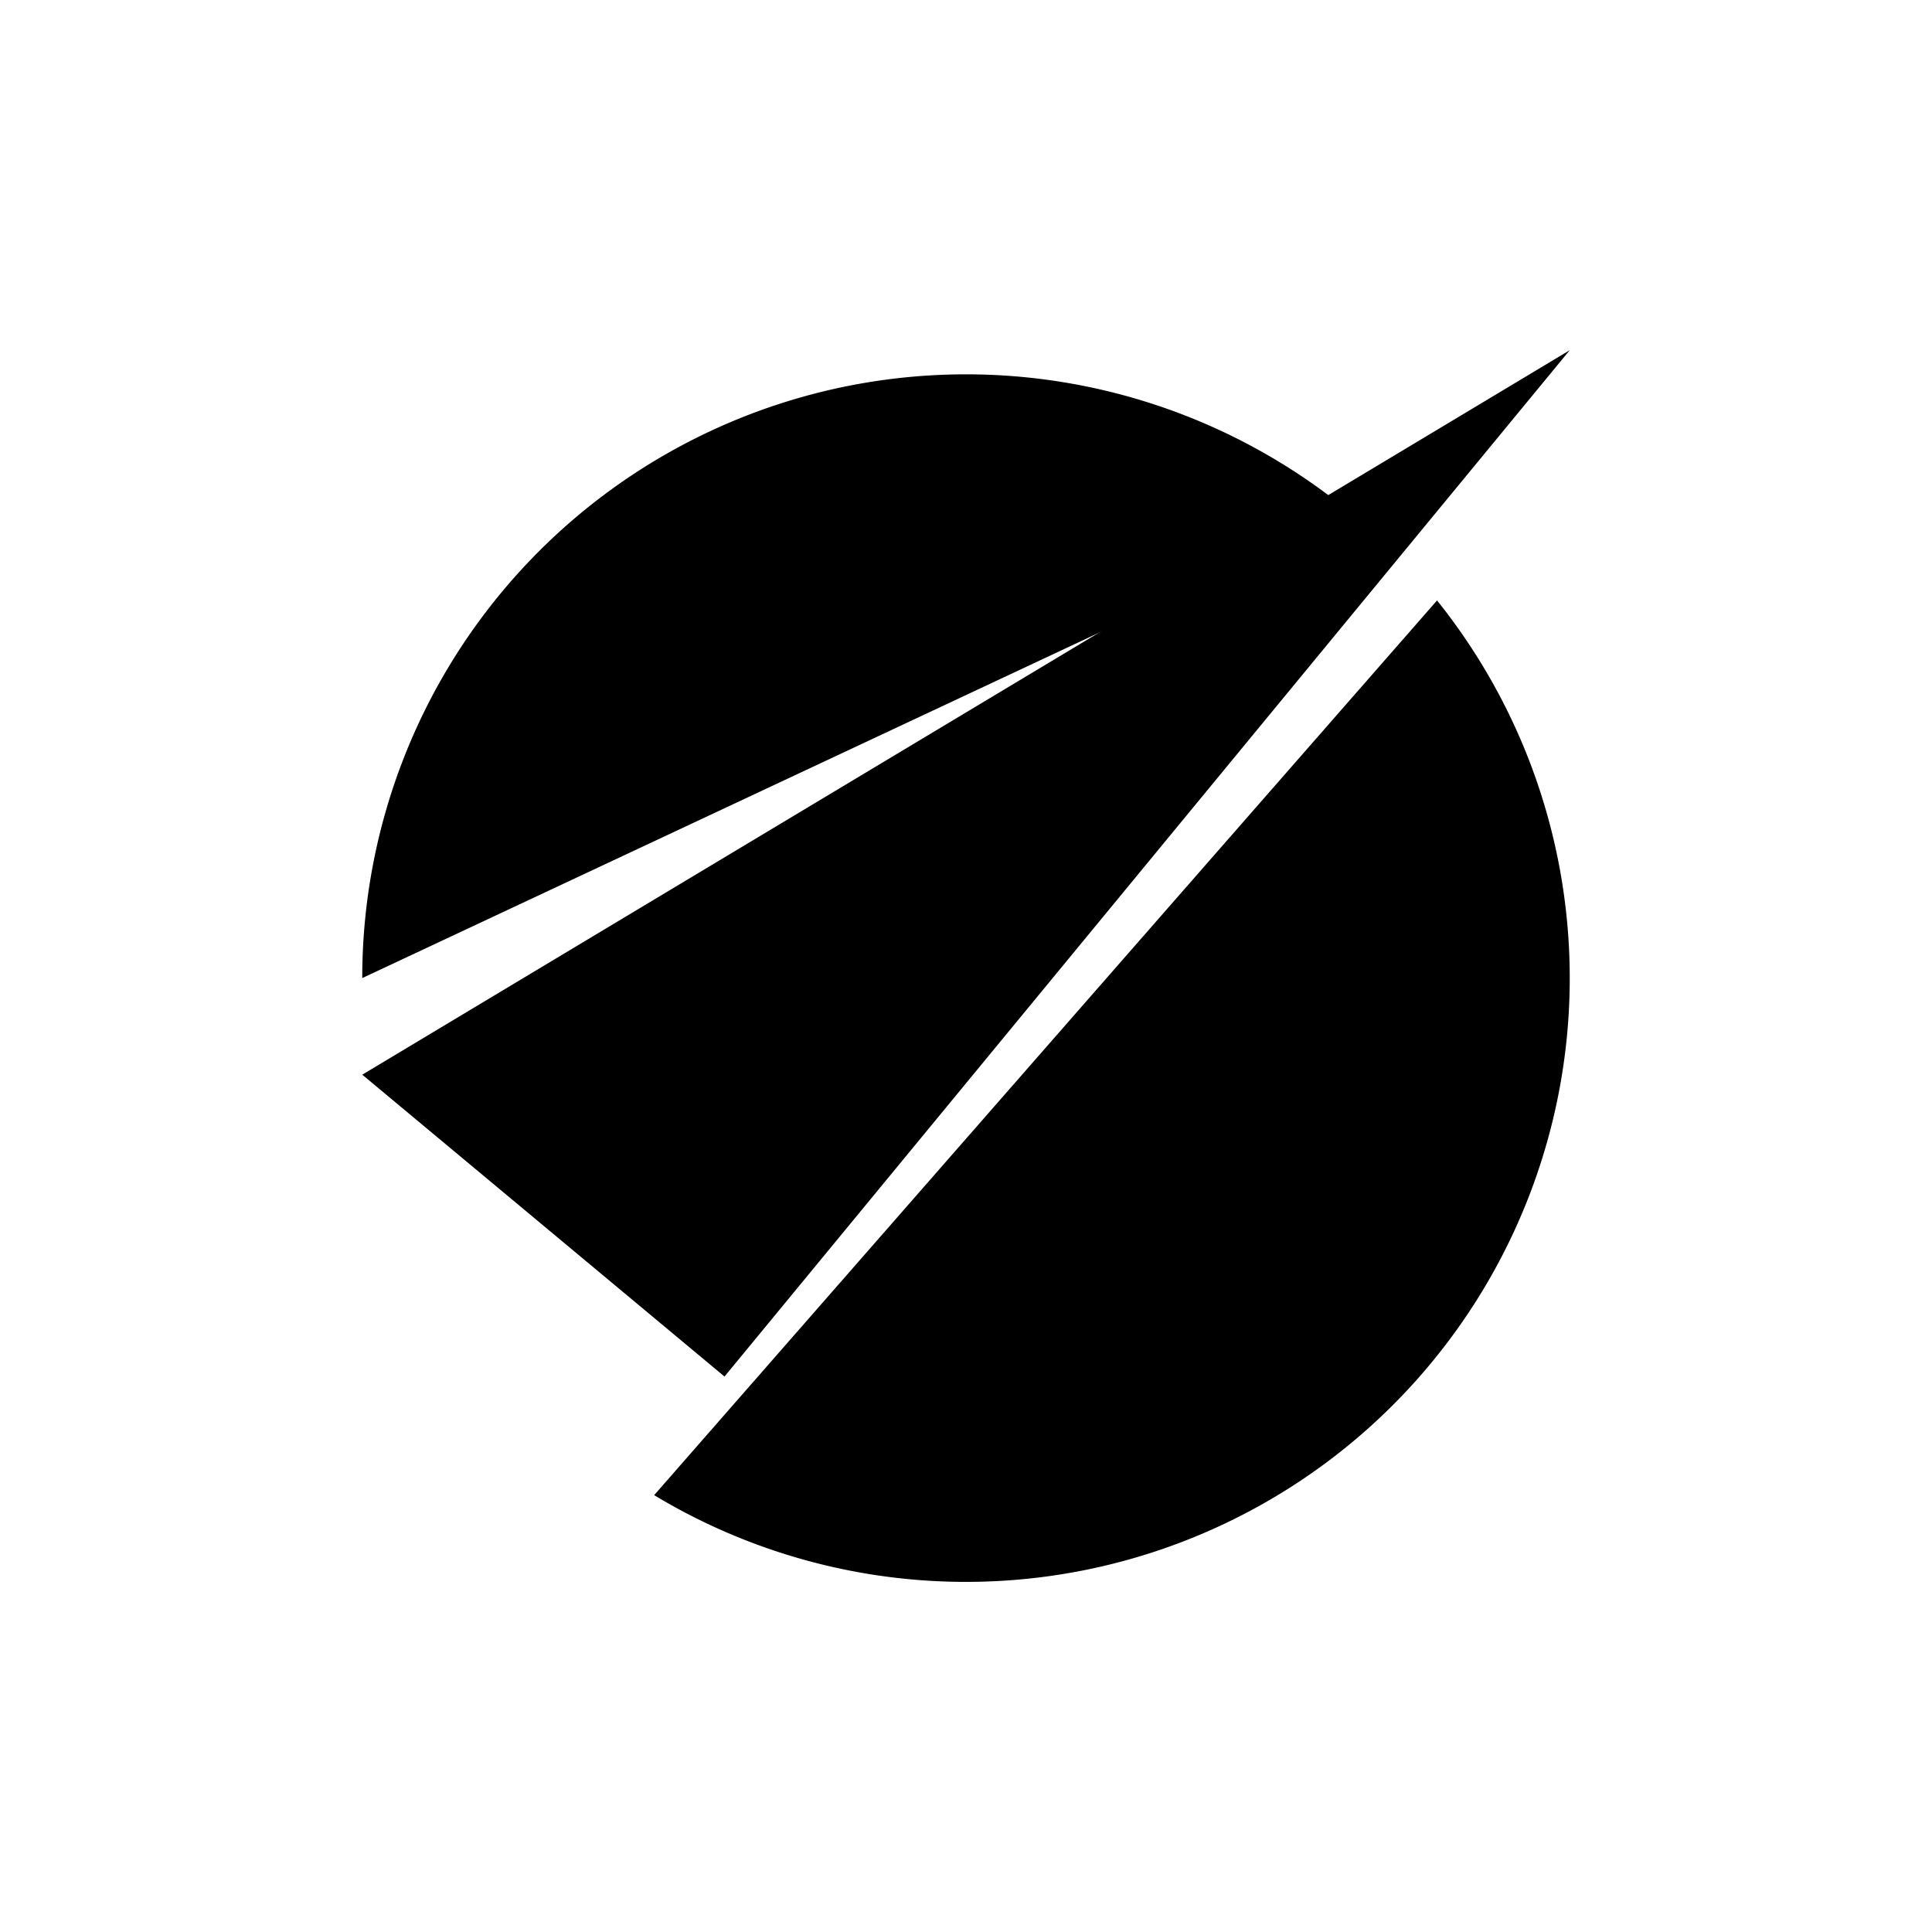<svg xmlns="http://www.w3.org/2000/svg" viewBox="0 0 320 320"><defs><style>.a{fill:none;stroke:#1a1a1a;stroke-miterlimit:2;stroke-width:4px;}</style></defs><title>checkmark-outline</title><polyline  points="260 58 120 228 60 178"/><path  d="M108.35,247.643A100.004,100.004,0,0,0,238.018,99.451"/><path  d="M223.967,85.138A99.998,99.998,0,0,0,60,162"/></svg>